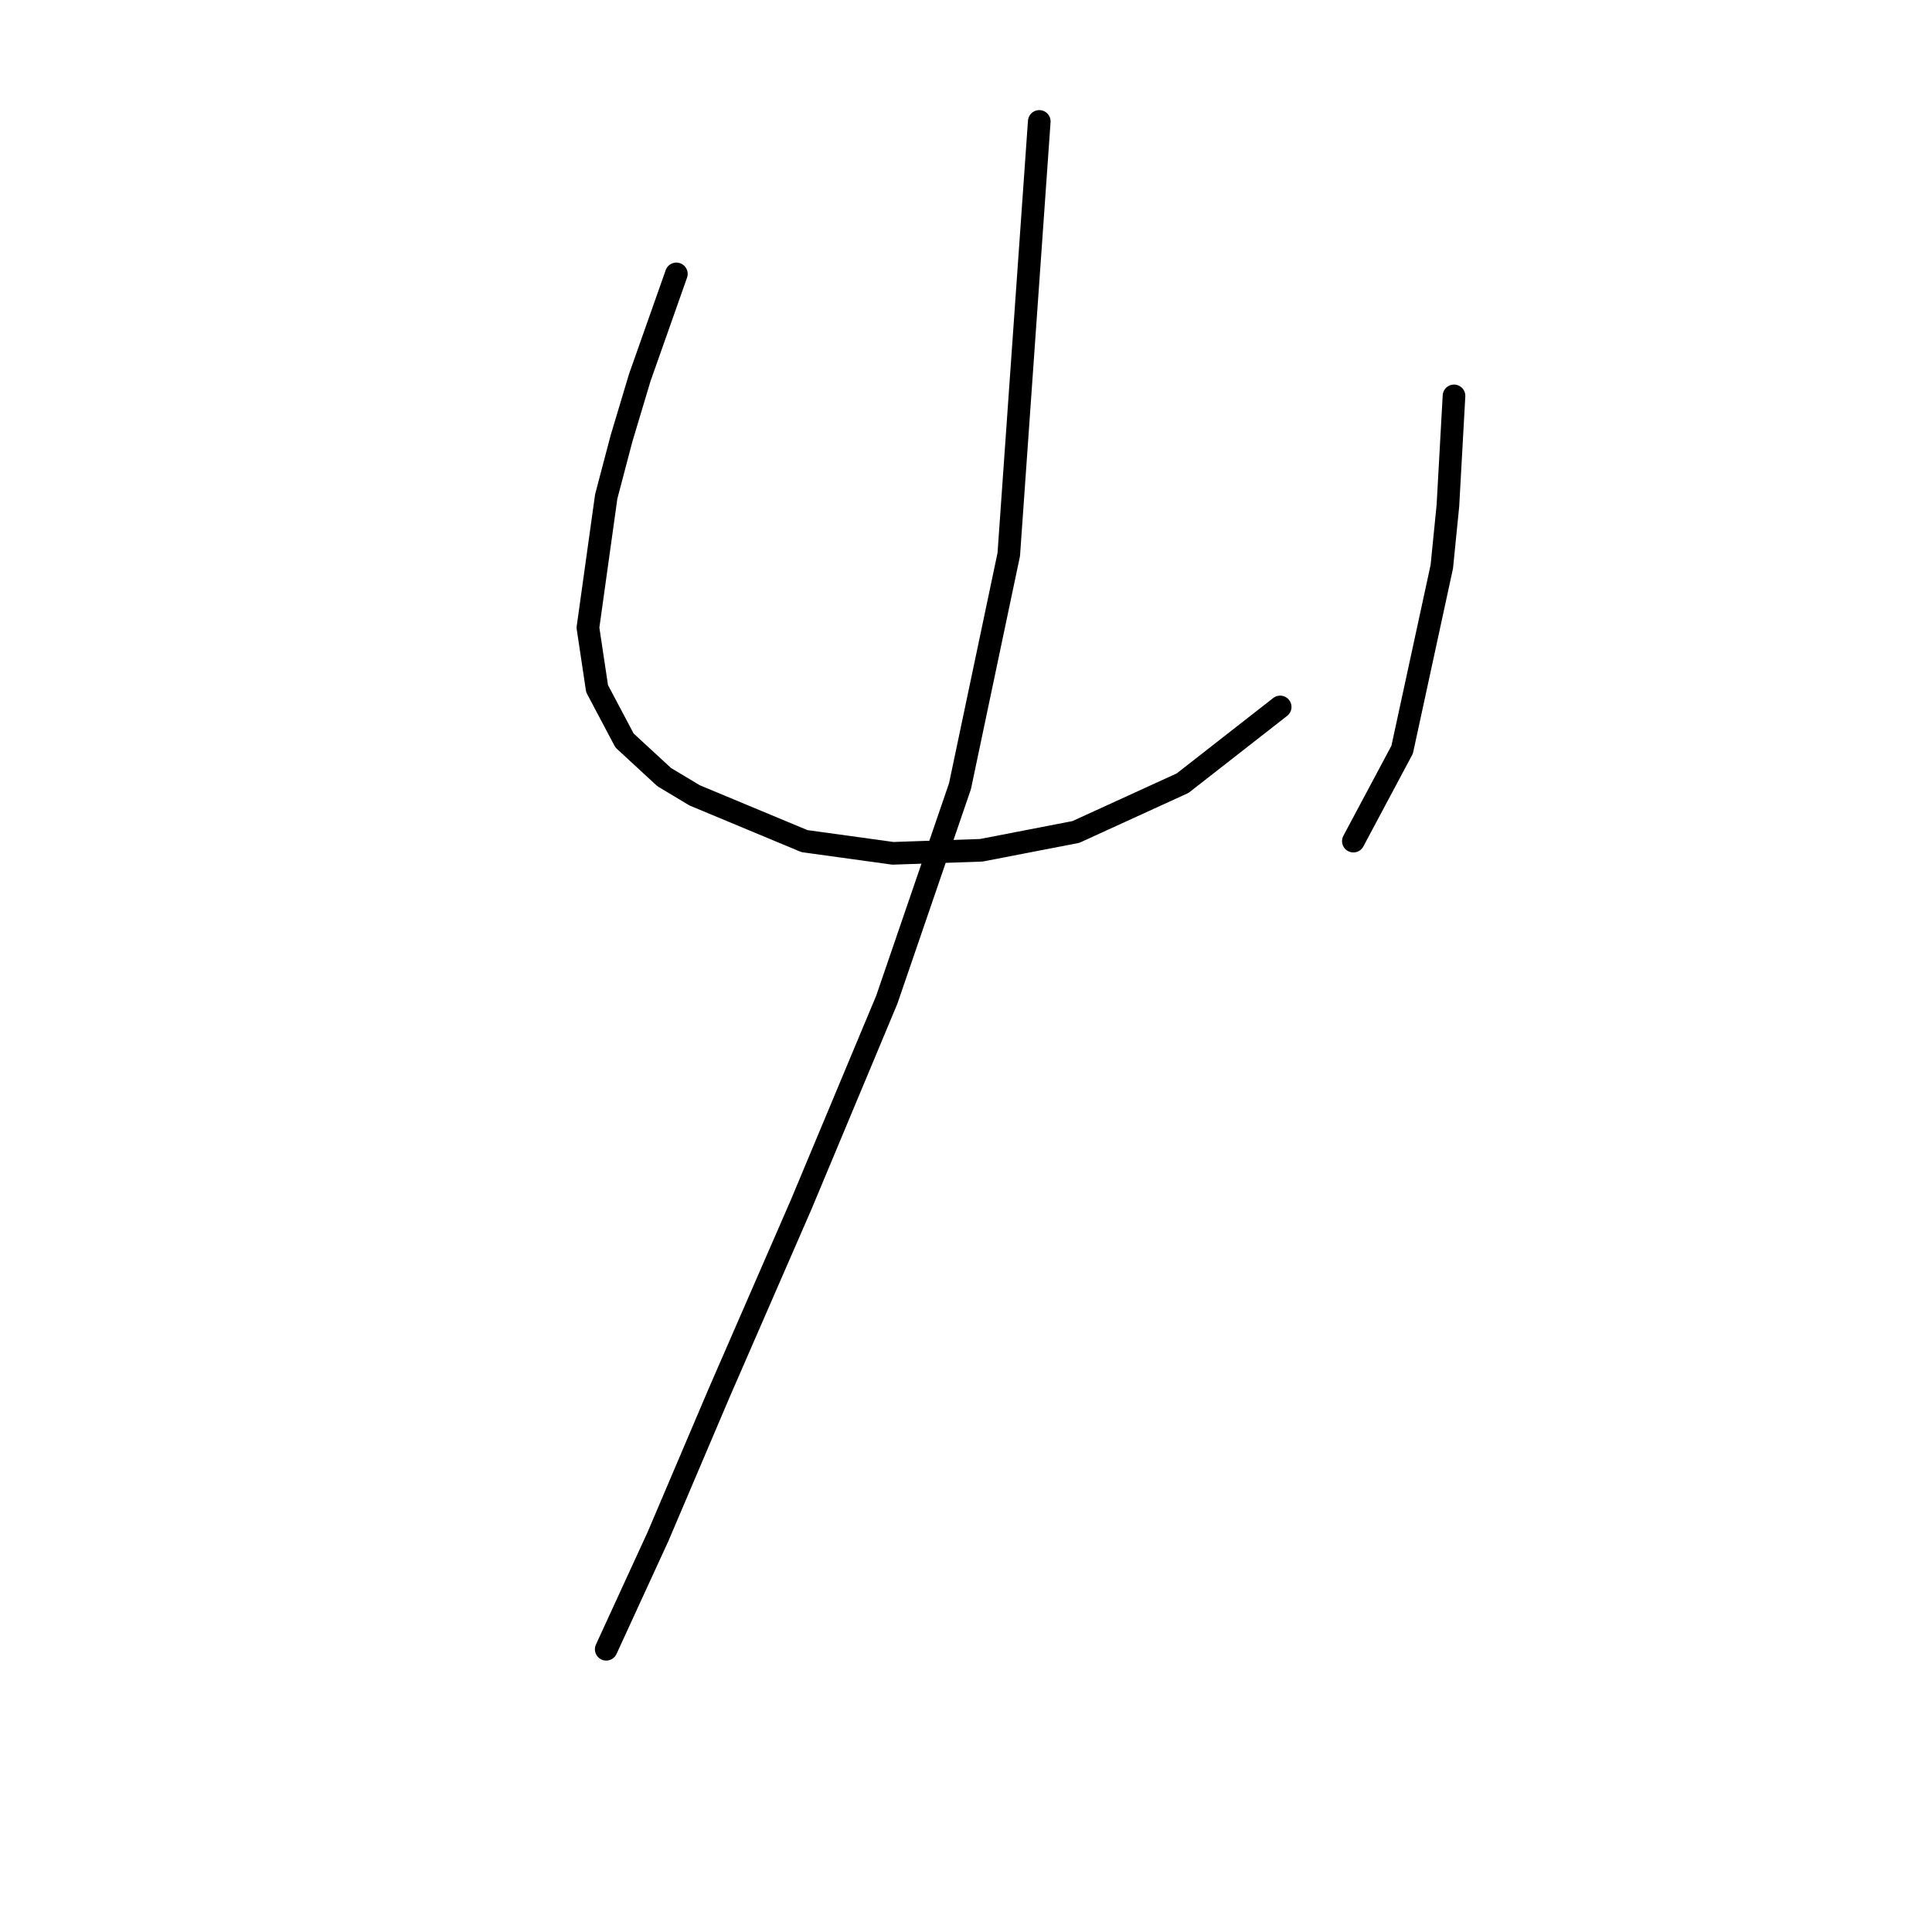 <?xml version="1.0" standalone="no"?>
    <svg width="256" height="256" xmlns="http://www.w3.org/2000/svg" version="1.1">
    <polyline stroke="black" stroke-width="3" stroke-linecap="round" fill="transparent" stroke-linejoin="round" points="89.622 36.294 87.198 43.164 84.773 50.033 82.349 58.115 80.328 65.792 77.904 83.168 79.116 91.249 82.753 98.119 88.006 102.968 92.047 105.392 106.594 111.453 118.312 113.07 130.03 112.666 142.557 110.241 156.7 103.776 169.63 93.674 169.63 93.674 " />
        <polyline stroke="black" stroke-width="3" stroke-linecap="round" fill="transparent" stroke-linejoin="round" points="192.663 52.457 192.259 59.731 191.855 67.004 191.047 75.086 185.794 99.331 179.328 111.453 179.328 111.453 " />
        <polyline stroke="black" stroke-width="3" stroke-linecap="round" fill="transparent" stroke-linejoin="round" points="137.708 16.09 135.688 44.78 133.667 73.47 127.202 104.18 117.504 132.466 106.19 159.539 95.279 184.592 87.198 203.584 80.328 218.535 80.328 218.535 " />
        </svg>